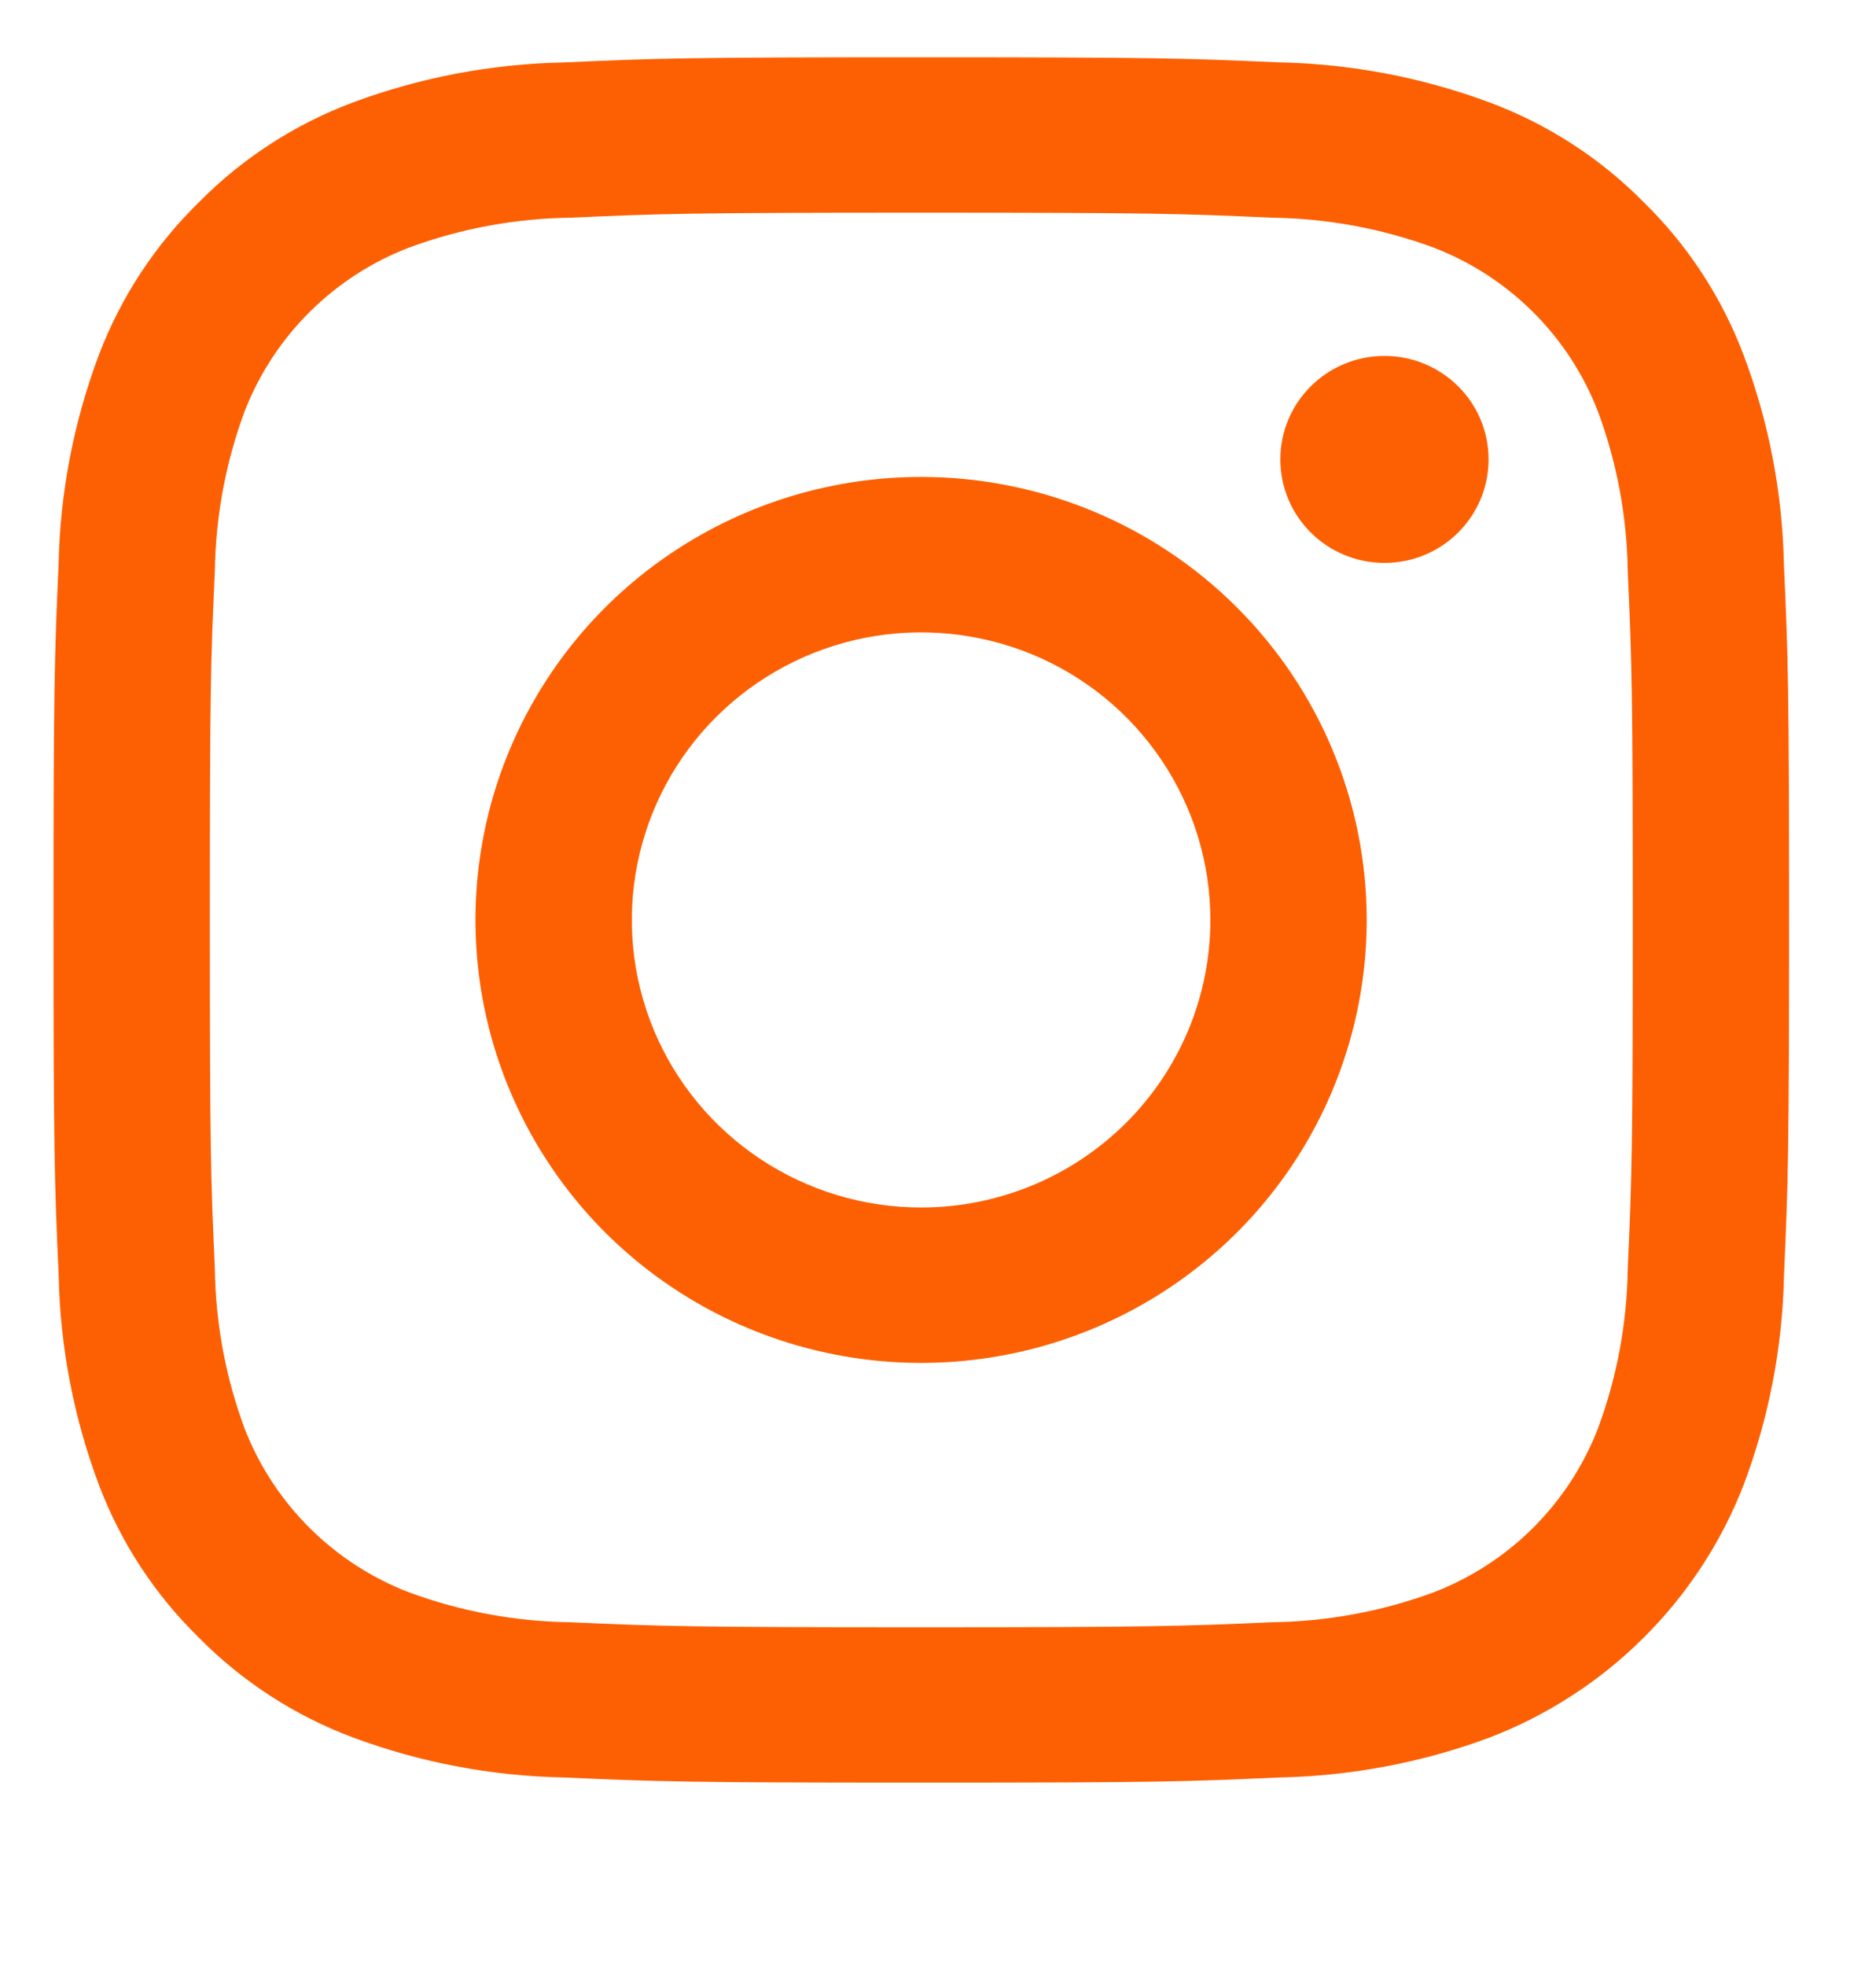<svg width="21" height="22" viewBox="0 0 21 22" fill="none" xmlns="http://www.w3.org/2000/svg">
<g clip-path="url(#clip0_2_909)">
<path fill-rule="evenodd" clip-rule="evenodd" d="M14.238 2.436C14.854 2.444 15.465 2.556 16.043 2.769C16.462 2.929 16.842 3.175 17.16 3.491C17.477 3.806 17.725 4.185 17.886 4.601C18.1 5.175 18.213 5.782 18.221 6.394C18.267 7.412 18.277 7.717 18.277 10.294C18.277 12.872 18.267 13.177 18.221 14.195C18.213 14.807 18.1 15.414 17.886 15.988C17.725 16.404 17.477 16.782 17.16 17.098C16.842 17.414 16.462 17.66 16.043 17.82C15.465 18.033 14.854 18.145 14.238 18.153C13.214 18.198 12.907 18.209 10.313 18.209C7.719 18.209 7.412 18.199 6.387 18.153C5.771 18.145 5.161 18.033 4.583 17.82C4.164 17.66 3.784 17.414 3.466 17.098C3.149 16.782 2.901 16.404 2.739 15.988C2.526 15.414 2.413 14.807 2.405 14.195C2.359 13.177 2.349 12.872 2.349 10.294C2.349 7.717 2.358 7.412 2.405 6.394C2.413 5.782 2.526 5.175 2.739 4.601C2.901 4.185 3.149 3.806 3.466 3.491C3.784 3.175 4.164 2.929 4.583 2.769C5.161 2.556 5.771 2.444 6.387 2.436C7.412 2.39 7.719 2.38 10.313 2.38C12.907 2.38 13.214 2.39 14.238 2.436ZM6.308 0.699C5.502 0.715 4.704 0.866 3.949 1.147C3.301 1.39 2.714 1.77 2.229 2.261C1.735 2.743 1.352 3.327 1.107 3.971C0.825 4.721 0.672 5.514 0.656 6.315C0.61 7.344 0.599 7.674 0.599 10.294C0.599 12.914 0.61 13.244 0.657 14.274C0.673 15.075 0.826 15.868 1.108 16.618C1.352 17.262 1.735 17.846 2.229 18.328C2.714 18.819 3.301 19.199 3.95 19.442C4.705 19.723 5.503 19.874 6.309 19.89C7.345 19.936 7.676 19.948 10.314 19.948C12.952 19.948 13.283 19.937 14.319 19.89C15.125 19.874 15.923 19.723 16.678 19.442C17.323 19.193 17.909 18.814 18.398 18.327C18.887 17.841 19.269 17.259 19.518 16.617C19.801 15.867 19.954 15.074 19.97 14.273C20.016 13.244 20.027 12.914 20.027 10.294C20.027 7.674 20.016 7.344 19.969 6.314C19.953 5.513 19.8 4.72 19.517 3.97C19.273 3.326 18.891 2.742 18.397 2.26C17.912 1.769 17.324 1.389 16.676 1.147C15.921 0.866 15.123 0.714 14.317 0.698C13.282 0.652 12.95 0.641 10.313 0.641C7.676 0.641 7.344 0.652 6.308 0.699Z" fill="#FD6003"/>
<path fill-rule="evenodd" clip-rule="evenodd" d="M7.539 6.173C6.719 6.717 6.08 7.491 5.702 8.397C5.324 9.303 5.226 10.3 5.418 11.261C5.611 12.223 6.086 13.106 6.783 13.8C7.481 14.493 8.37 14.965 9.338 15.156C10.305 15.347 11.308 15.249 12.22 14.874C13.131 14.499 13.91 13.864 14.459 13.048C15.007 12.233 15.299 11.275 15.299 10.294C15.299 8.98 14.774 7.719 13.838 6.789C12.903 5.859 11.634 5.337 10.311 5.337C9.324 5.337 8.36 5.628 7.539 6.173ZM8.512 12.97C7.979 12.616 7.564 12.114 7.319 11.526C7.074 10.938 7.01 10.291 7.135 9.667C7.26 9.042 7.568 8.469 8.021 8.019C8.474 7.569 9.051 7.263 9.679 7.138C10.307 7.014 10.958 7.078 11.55 7.321C12.142 7.565 12.647 7.977 13.003 8.507C13.359 9.036 13.549 9.658 13.549 10.294C13.549 11.148 13.208 11.966 12.601 12.569C11.993 13.173 11.17 13.512 10.311 13.512C9.67 13.512 9.044 13.323 8.512 12.97Z" fill="#FD6003"/>
<path fill-rule="evenodd" clip-rule="evenodd" d="M15.498 6.299C14.854 6.299 14.332 5.781 14.332 5.141C14.332 4.501 14.854 3.983 15.498 3.983C16.142 3.983 16.663 4.501 16.663 5.141C16.663 5.781 16.142 6.299 15.498 6.299Z" fill="#FD6003"/>
</g>
<defs>
<clipPath id="clip0_2_909">
<rect width="19.429" height="20.565" fill="white" transform="translate(0.599 0.641)"/>
</clipPath>
</defs>
</svg>
